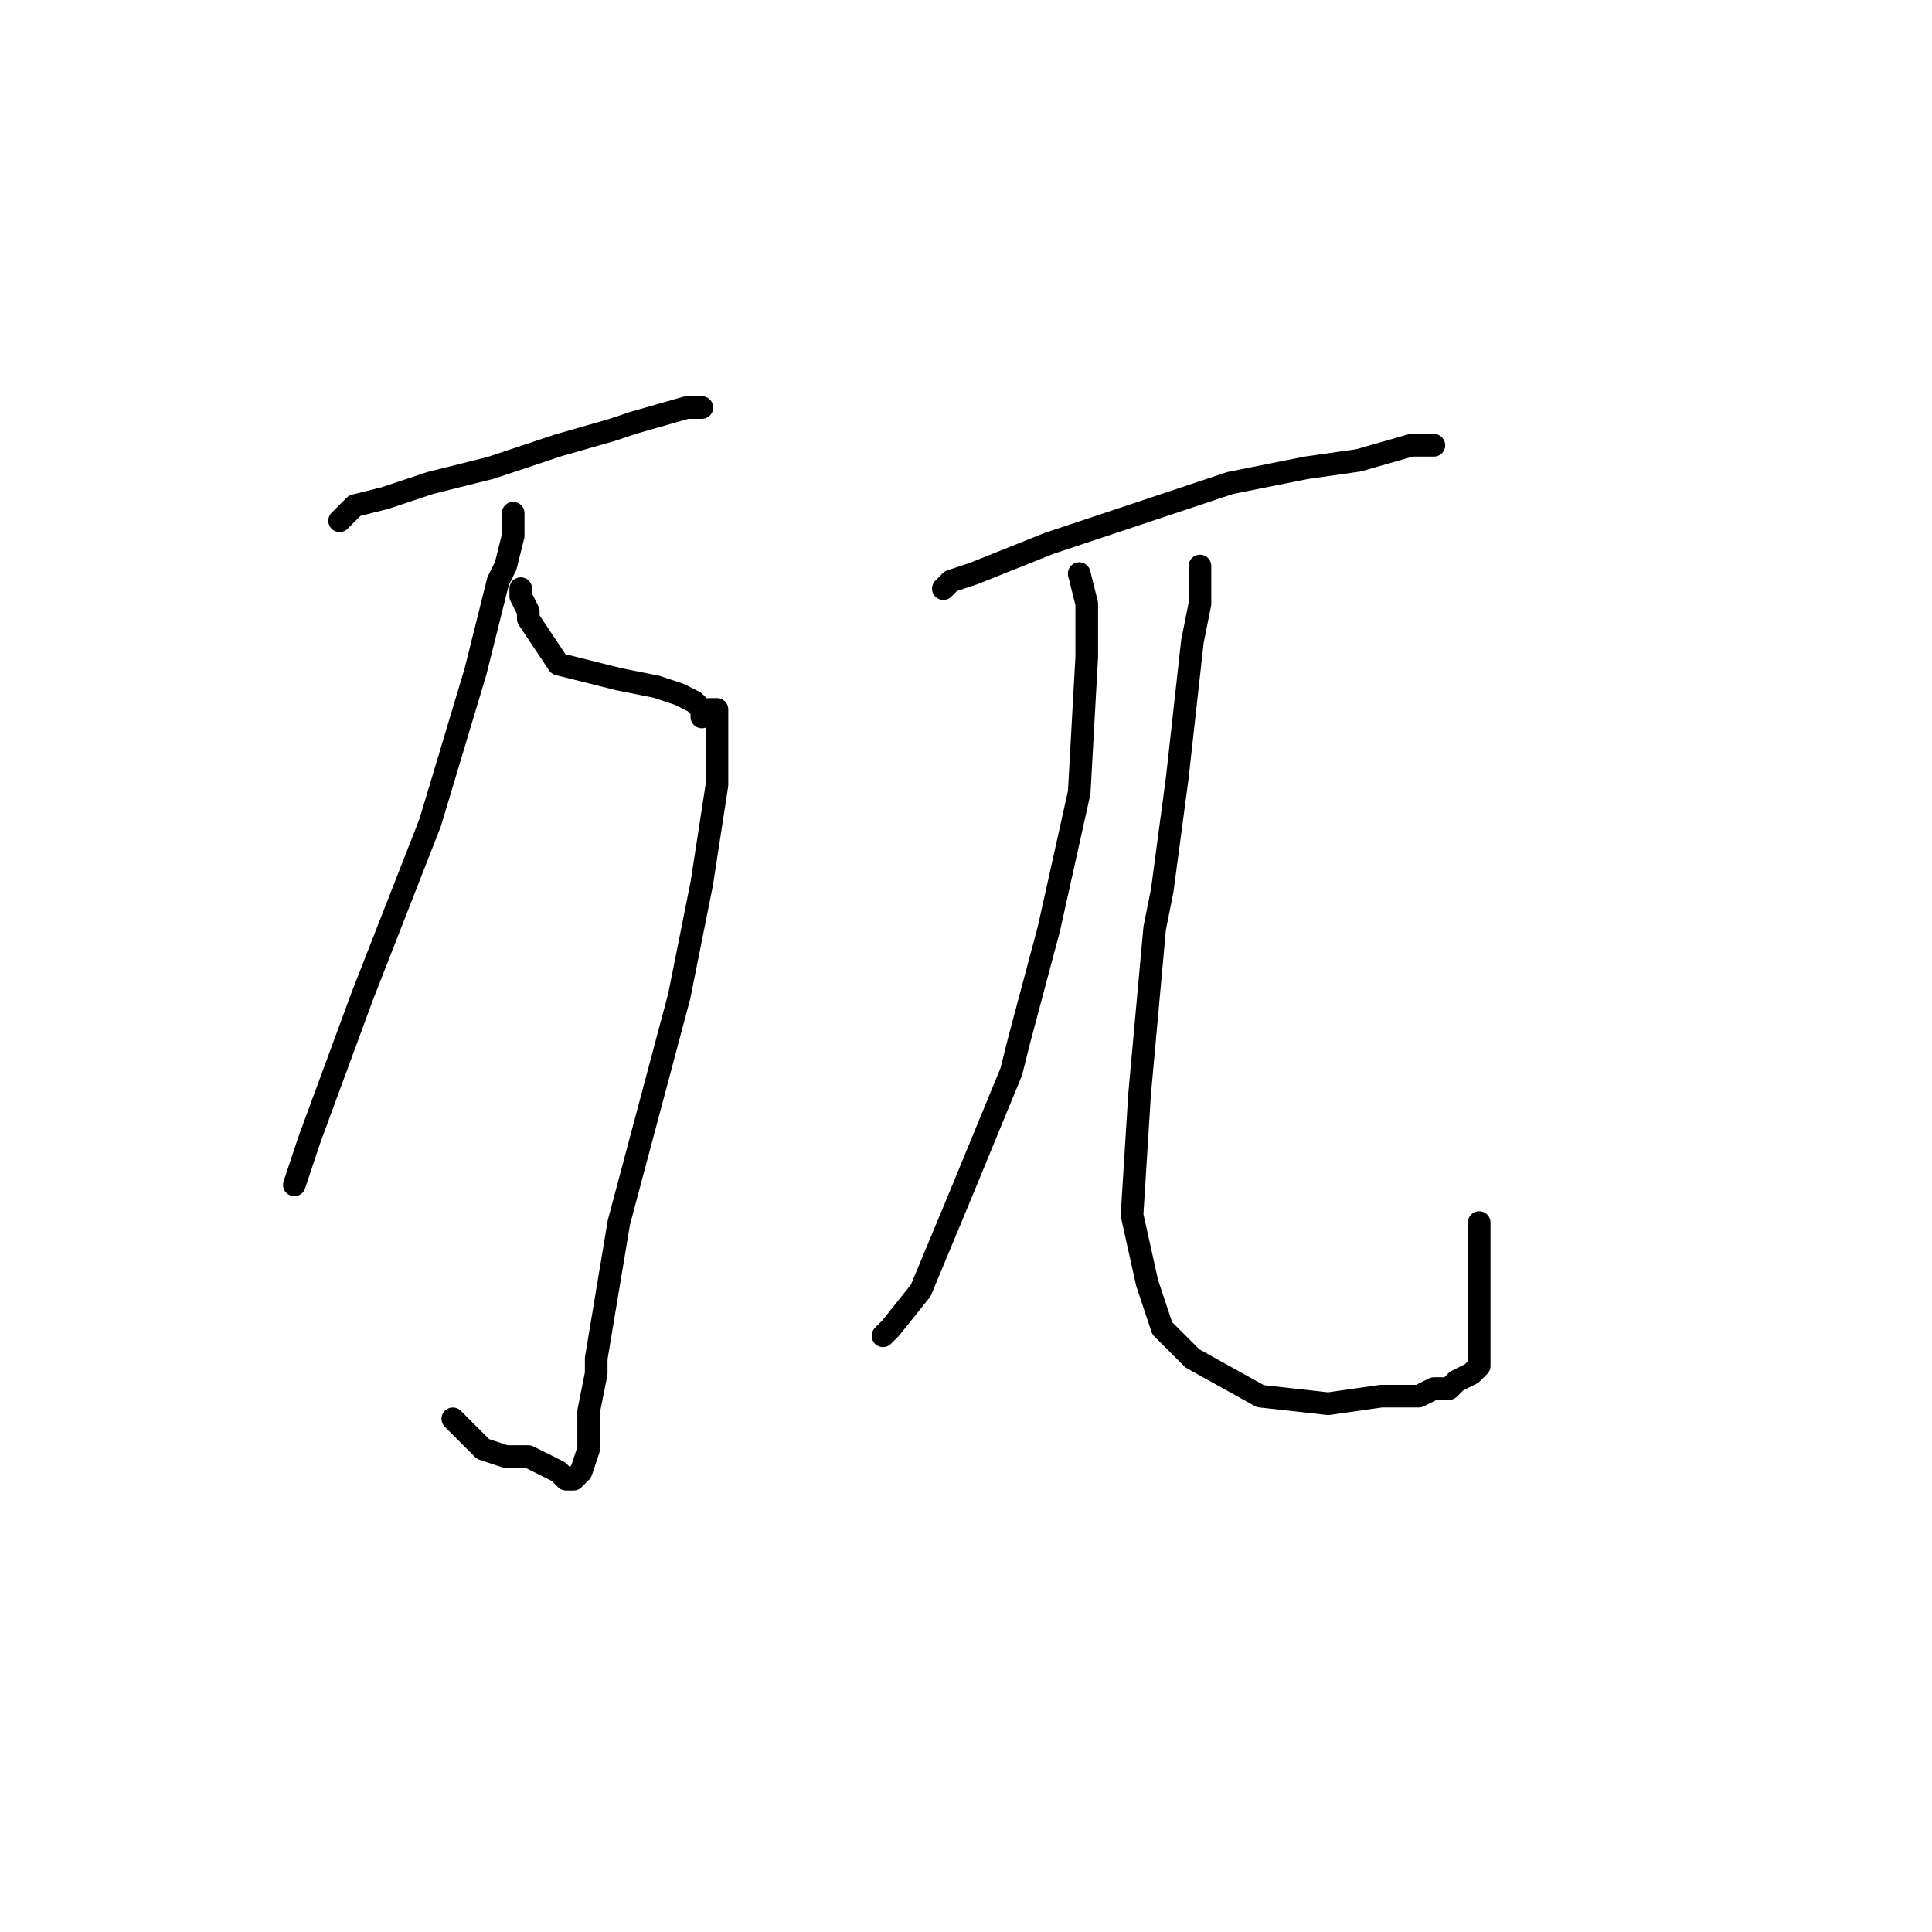 <?xml version="1.0" standalone="no"?>
    <svg width="256" height="256" xmlns="http://www.w3.org/2000/svg" version="1.1">
    <polyline stroke="black" stroke-width="3" stroke-linecap="round" fill="transparent" stroke-linejoin="round" points="45 69 46 68 47 67 51 66 57 64 65 62 74 59 81 57 84 56 91 54 93 54 93 54 " />
        <polyline stroke="black" stroke-width="3" stroke-linecap="round" fill="transparent" stroke-linejoin="round" points="68 68 68 70 68 71 67 75 66 77 63 89 57 109 48 132 41 151 39 157 39 157 " />
        <polyline stroke="black" stroke-width="3" stroke-linecap="round" fill="transparent" stroke-linejoin="round" points="69 78 69 79 70 81 70 82 72 85 74 88 78 89 82 90 87 91 90 92 92 93 93 94 93 95 94 94 95 94 95 97 95 104 93 117 90 132 86 147 82 162 80 174 79 180 79 182 78 187 78 188 78 192 77 195 76 196 75 196 74 195 72 194 70 193 67 193 64 192 63 191 60 188 60 188 " />
        <polyline stroke="black" stroke-width="3" stroke-linecap="round" fill="transparent" stroke-linejoin="round" points="125 78 126 77 129 76 139 72 151 68 163 64 173 62 180 61 187 59 190 59 190 59 " />
        <polyline stroke="black" stroke-width="3" stroke-linecap="round" fill="transparent" stroke-linejoin="round" points="143 76 144 80 144 87 143 105 139 123 135 138 134 142 127 159 122 171 118 176 117 177 117 177 " />
        <polyline stroke="black" stroke-width="3" stroke-linecap="round" fill="transparent" stroke-linejoin="round" points="159 75 159 80 158 85 156 103 154 118 153 123 151 145 150 161 152 170 154 176 158 180 167 185 176 186 183 185 187 185 188 185 190 184 191 184 192 184 193 183 195 182 196 181 196 179 196 176 196 174 196 169 196 166 196 162 196 162 " />
        </svg>